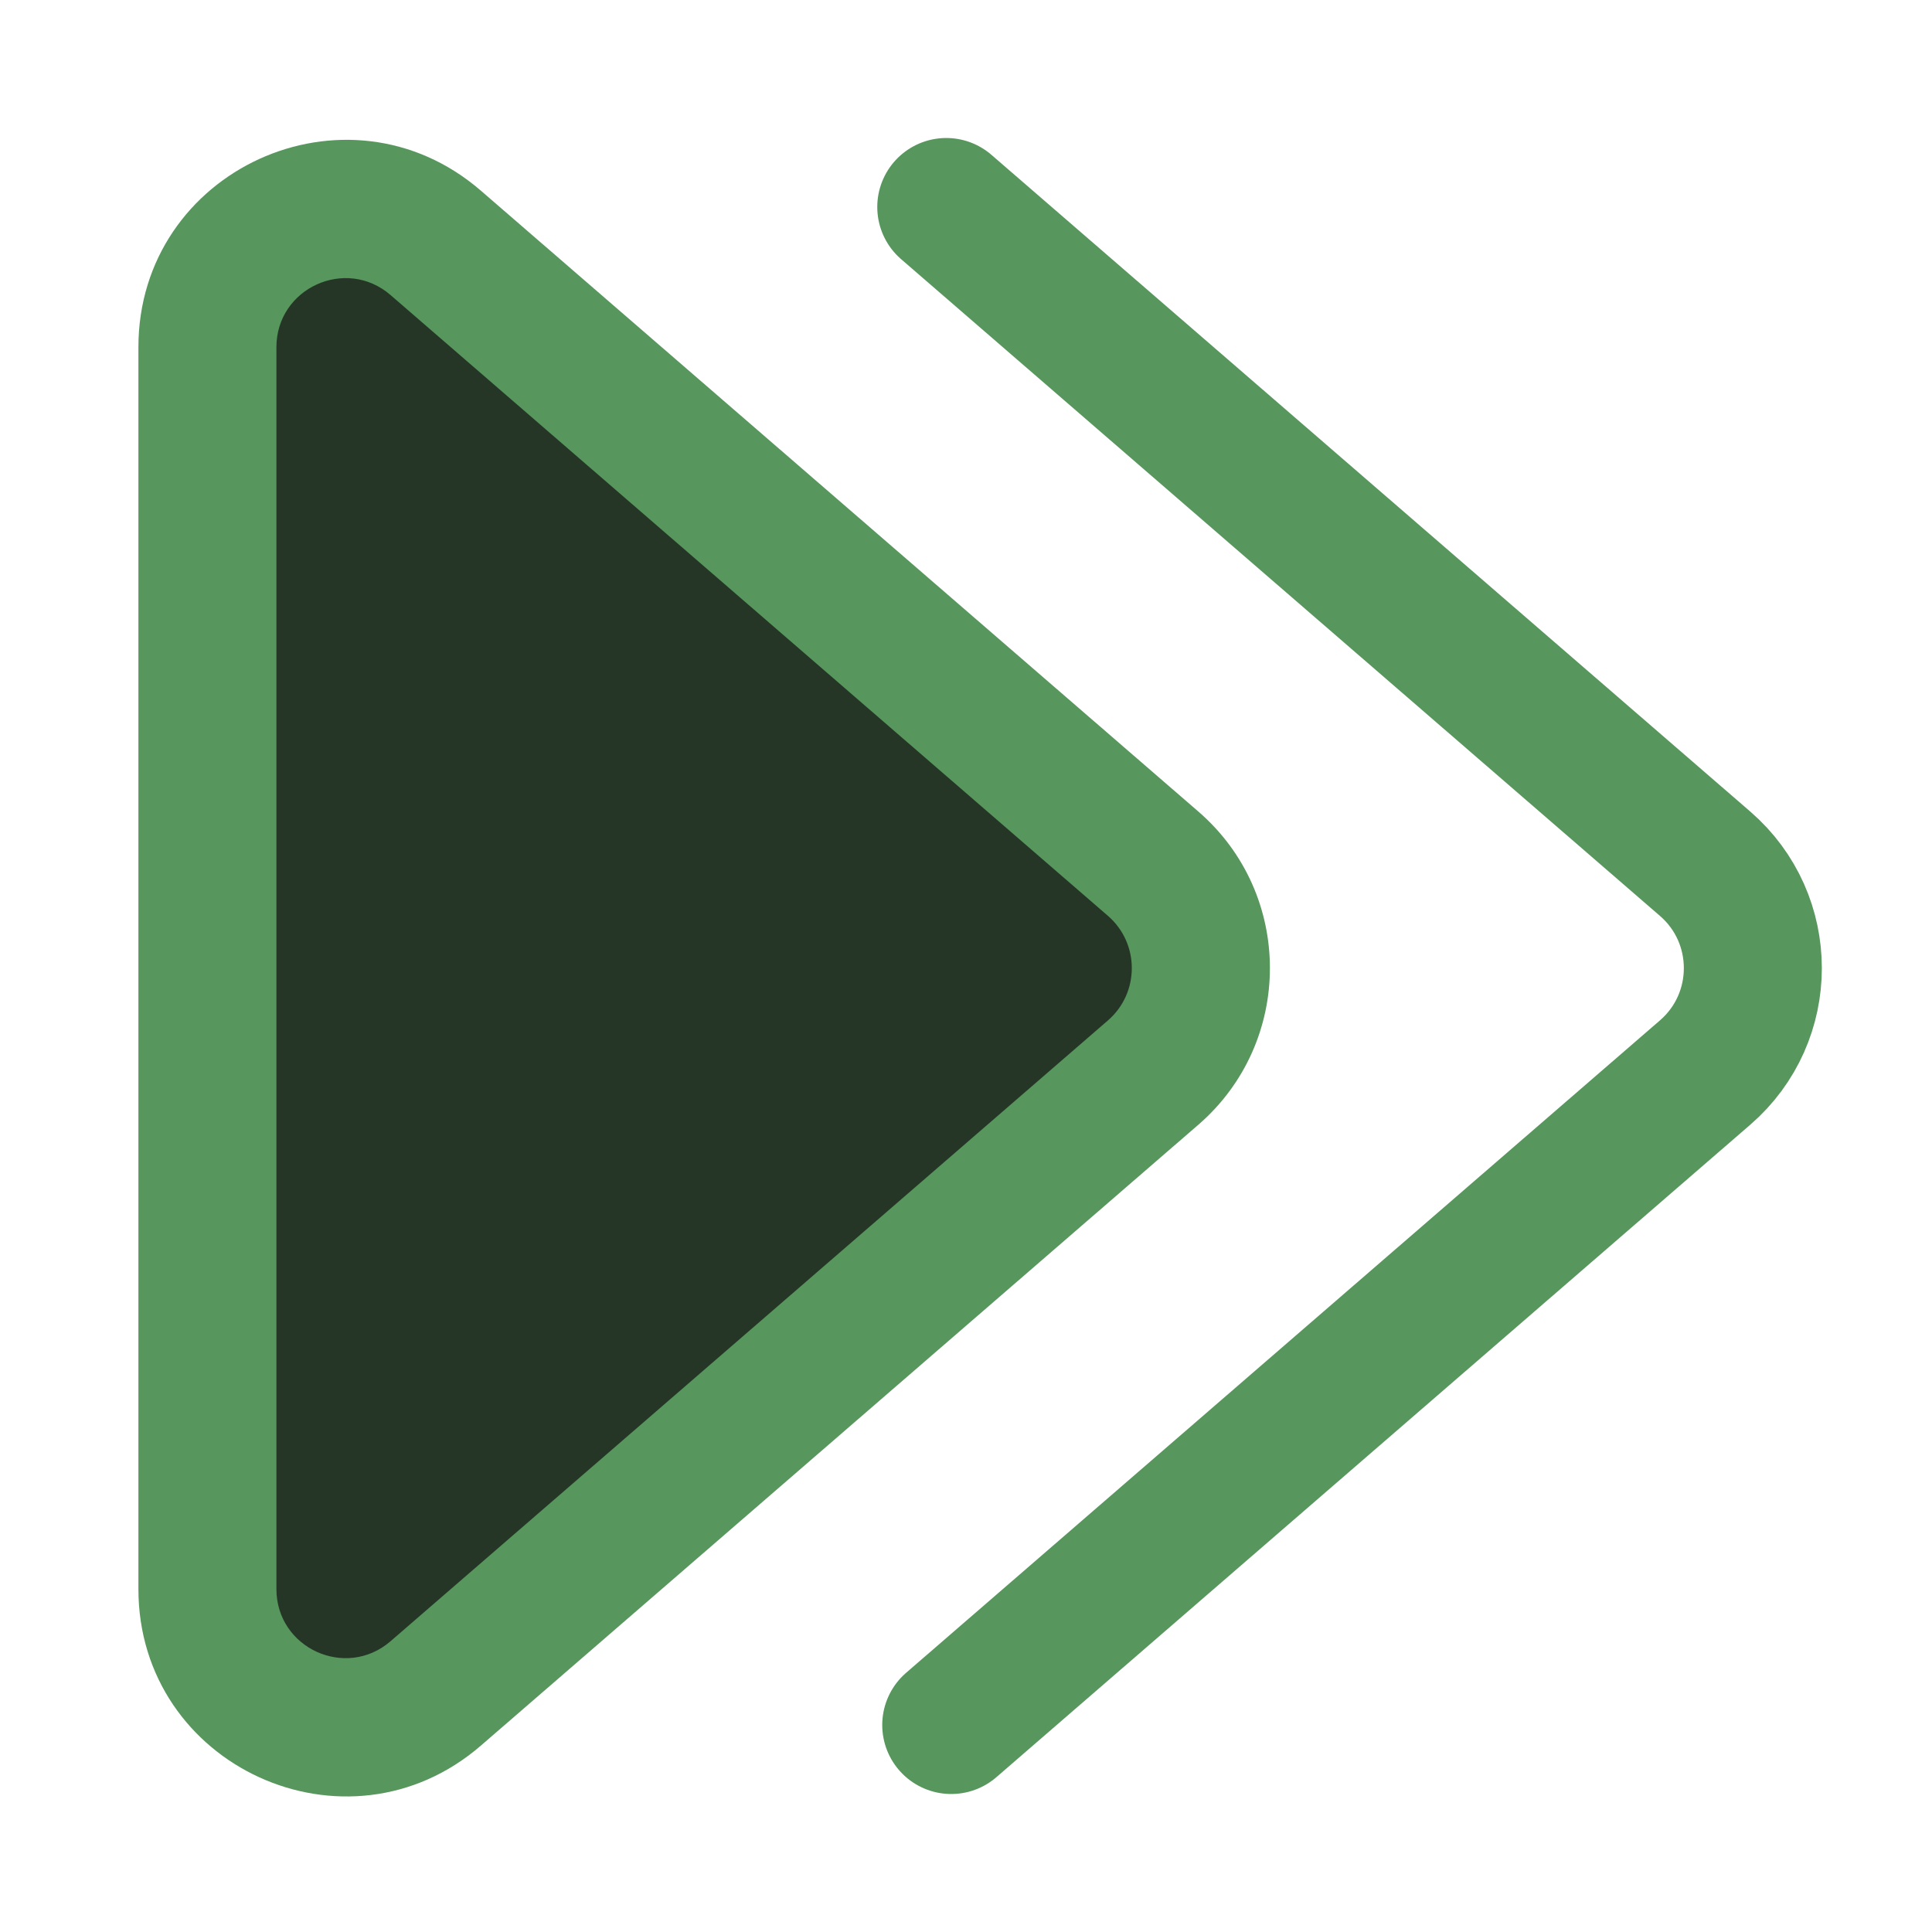 <!-- Copyright 2000-2023 JetBrains s.r.o. and contributors. Use of this source code is governed by the Apache 2.0 license. -->
<svg width="14" height="14" viewBox="0 0 14 14" fill="none" xmlns="http://www.w3.org/2000/svg">
<path d="M8.356 6.259C8.817 6.658 8.817 7.373 8.356 7.772L3.158 12.271C2.51 12.832 1.503 12.371 1.503 11.515L1.503 2.516C1.503 1.659 2.51 1.199 3.158 1.76L8.356 6.259Z" fill="#253627"/>
<path fill-rule="evenodd" clip-rule="evenodd" d="M8.684 5.881C9.375 6.479 9.375 7.551 8.684 8.15L3.485 12.649C2.513 13.49 1.003 12.8 1.003 11.515L1.003 2.516C1.003 1.231 2.513 0.541 3.485 1.382L8.684 5.881ZM8.029 7.394C8.259 7.194 8.259 6.837 8.029 6.637L2.83 2.138C2.506 1.858 2.003 2.088 2.003 2.516L2.003 11.515C2.003 11.943 2.506 12.173 2.83 11.893L8.029 7.394Z" fill="#57965C"/>
<path d="M6.857 1.5L12.356 6.259C12.817 6.658 12.817 7.373 12.356 7.772L6.893 12.5" stroke="#57965C" stroke-linecap="round"/>
</svg>
